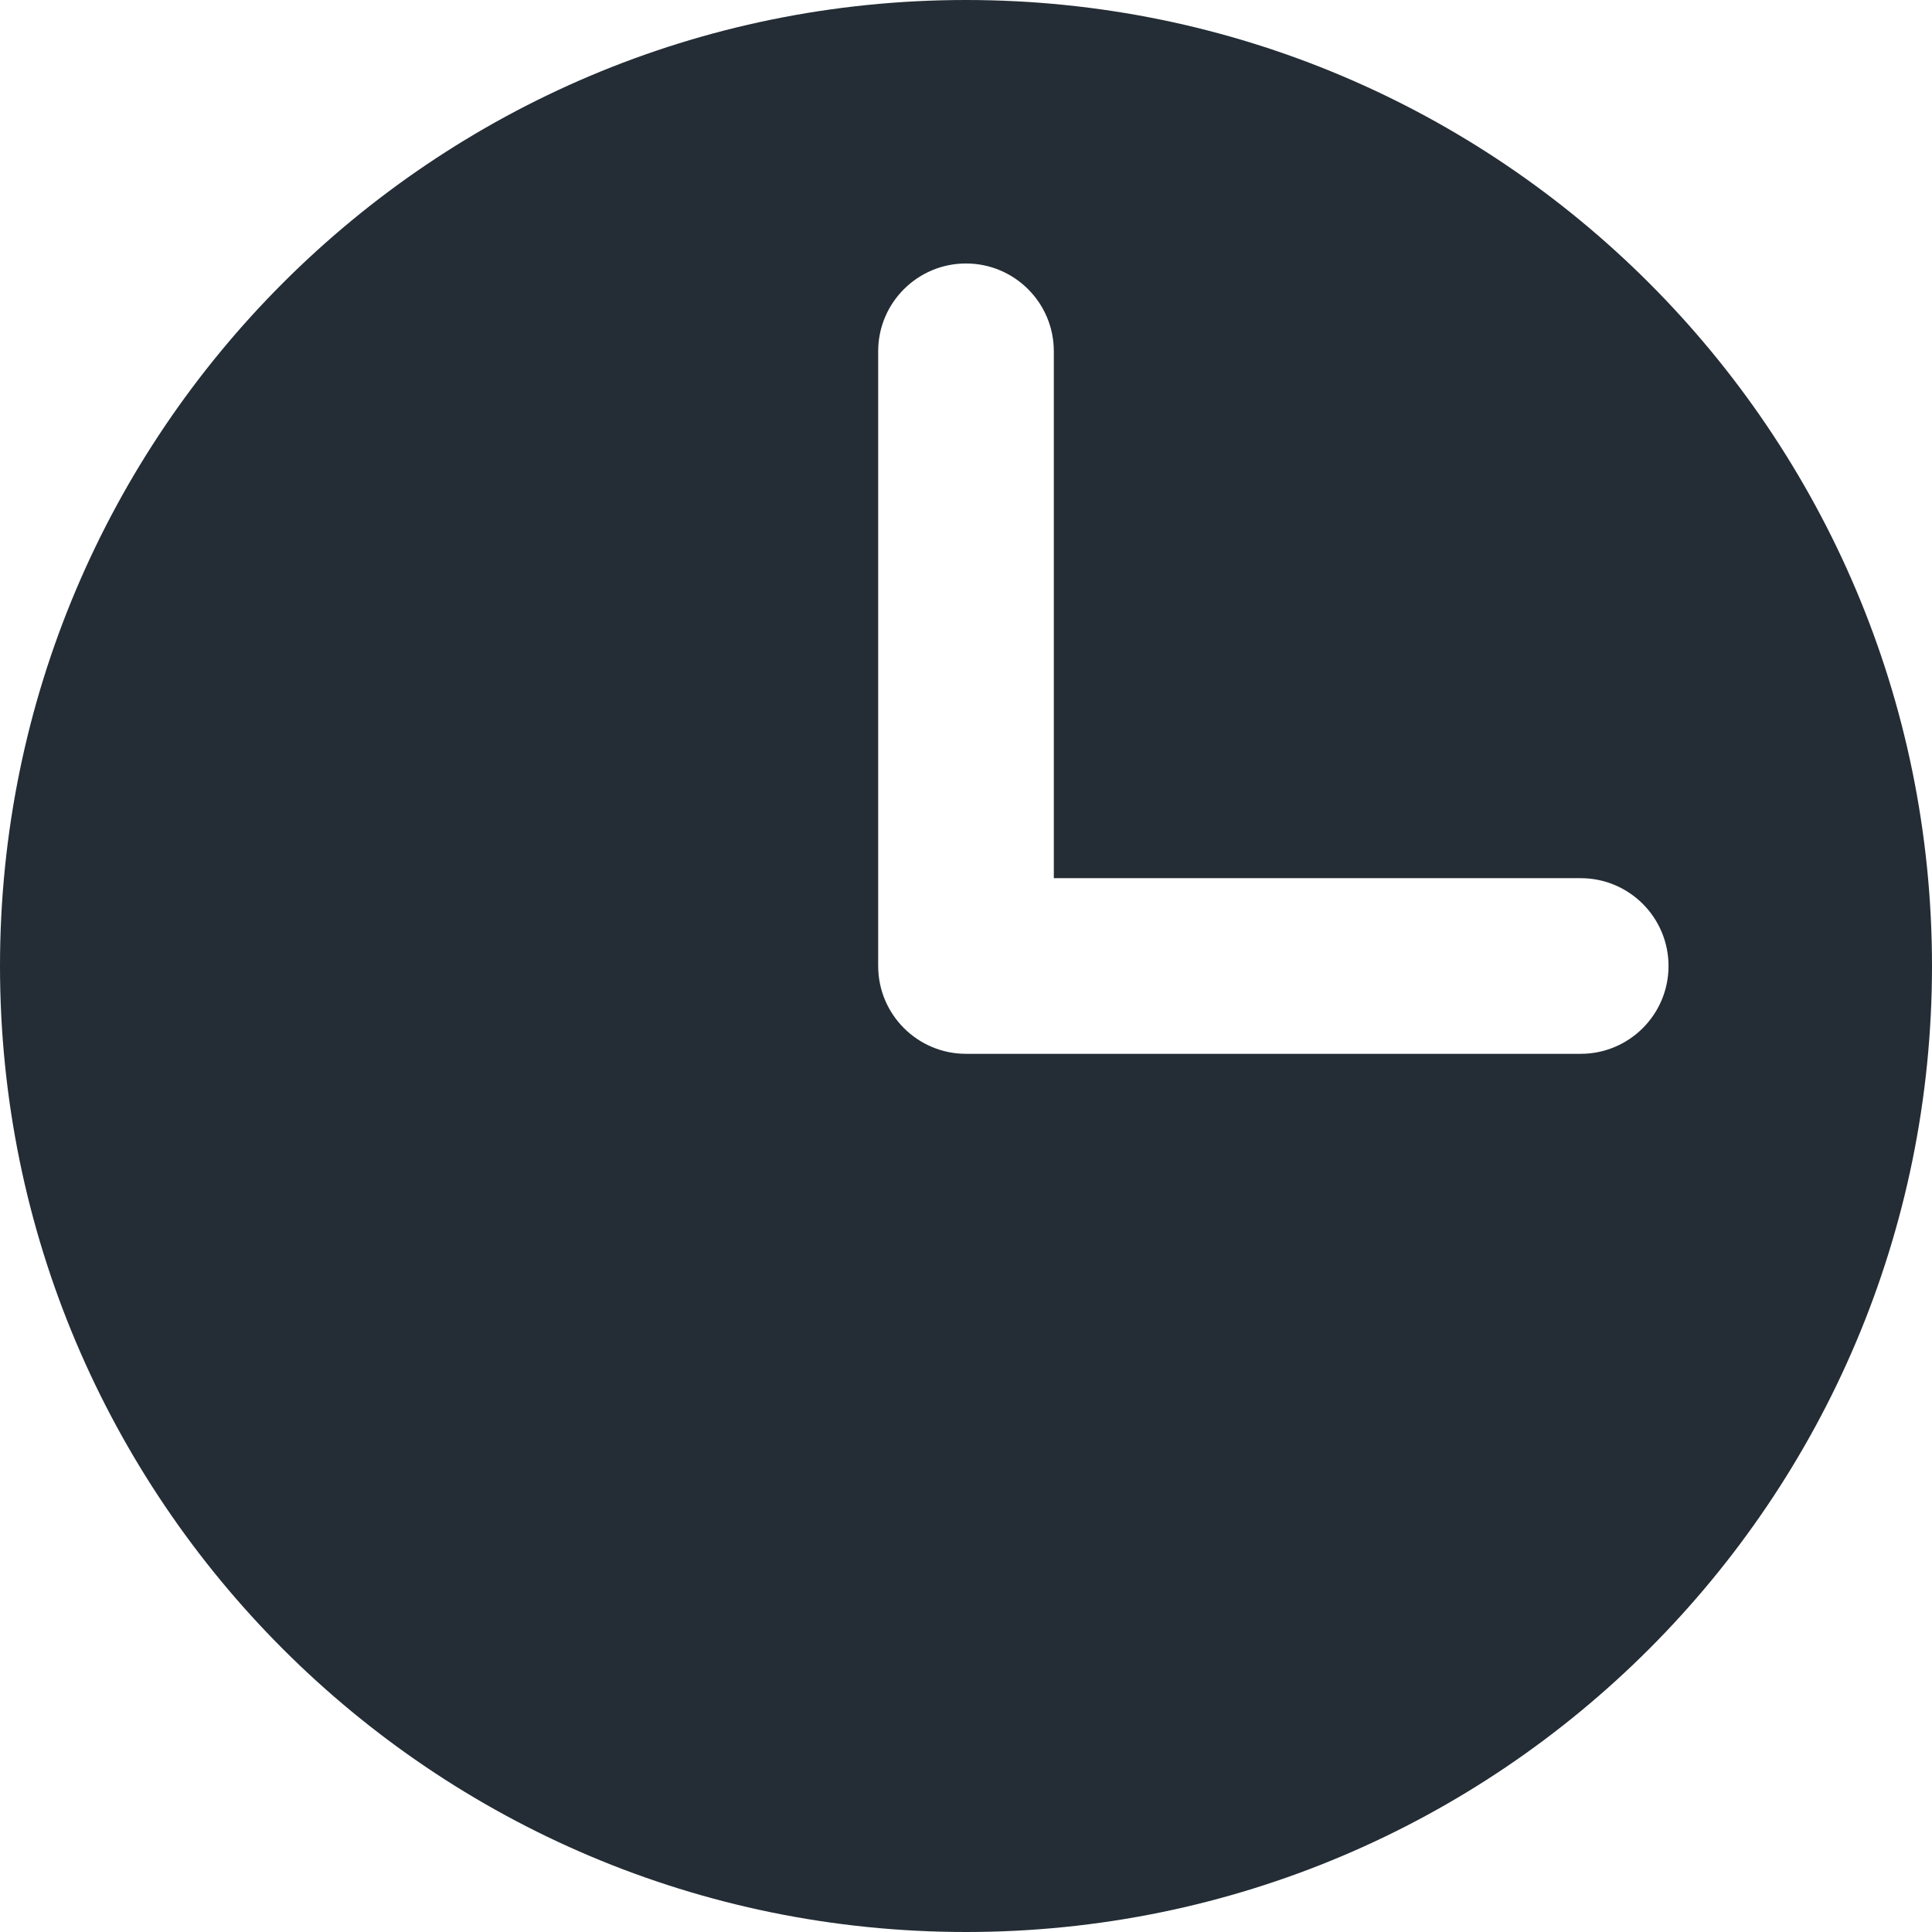 <svg width="24" height="24" viewBox="0 0 24 24" fill="none" xmlns="http://www.w3.org/2000/svg">
<g clip-path="url(#clip0_1_27087)">
<path fill-rule="evenodd" clip-rule="evenodd" d="M24 12C24 18.627 18.627 24 12 24C5.373 24 0 18.627 0 12C0 5.373 5.373 0 12 0C18.627 0 24 5.373 24 12ZM13.091 4.364C13.091 3.761 12.602 3.273 12 3.273C11.398 3.273 10.909 3.761 10.909 4.364V12C10.909 12.602 11.398 13.091 12 13.091H19.636C20.239 13.091 20.727 12.602 20.727 12C20.727 11.398 20.239 10.909 19.636 10.909H13.091V4.364Z" fill="#242D35"/>
</g>
<defs>
<clipPath id="clip0_1_27087">
<rect width="24" height="24" fill="white"/>
</clipPath>
</defs>
</svg>
